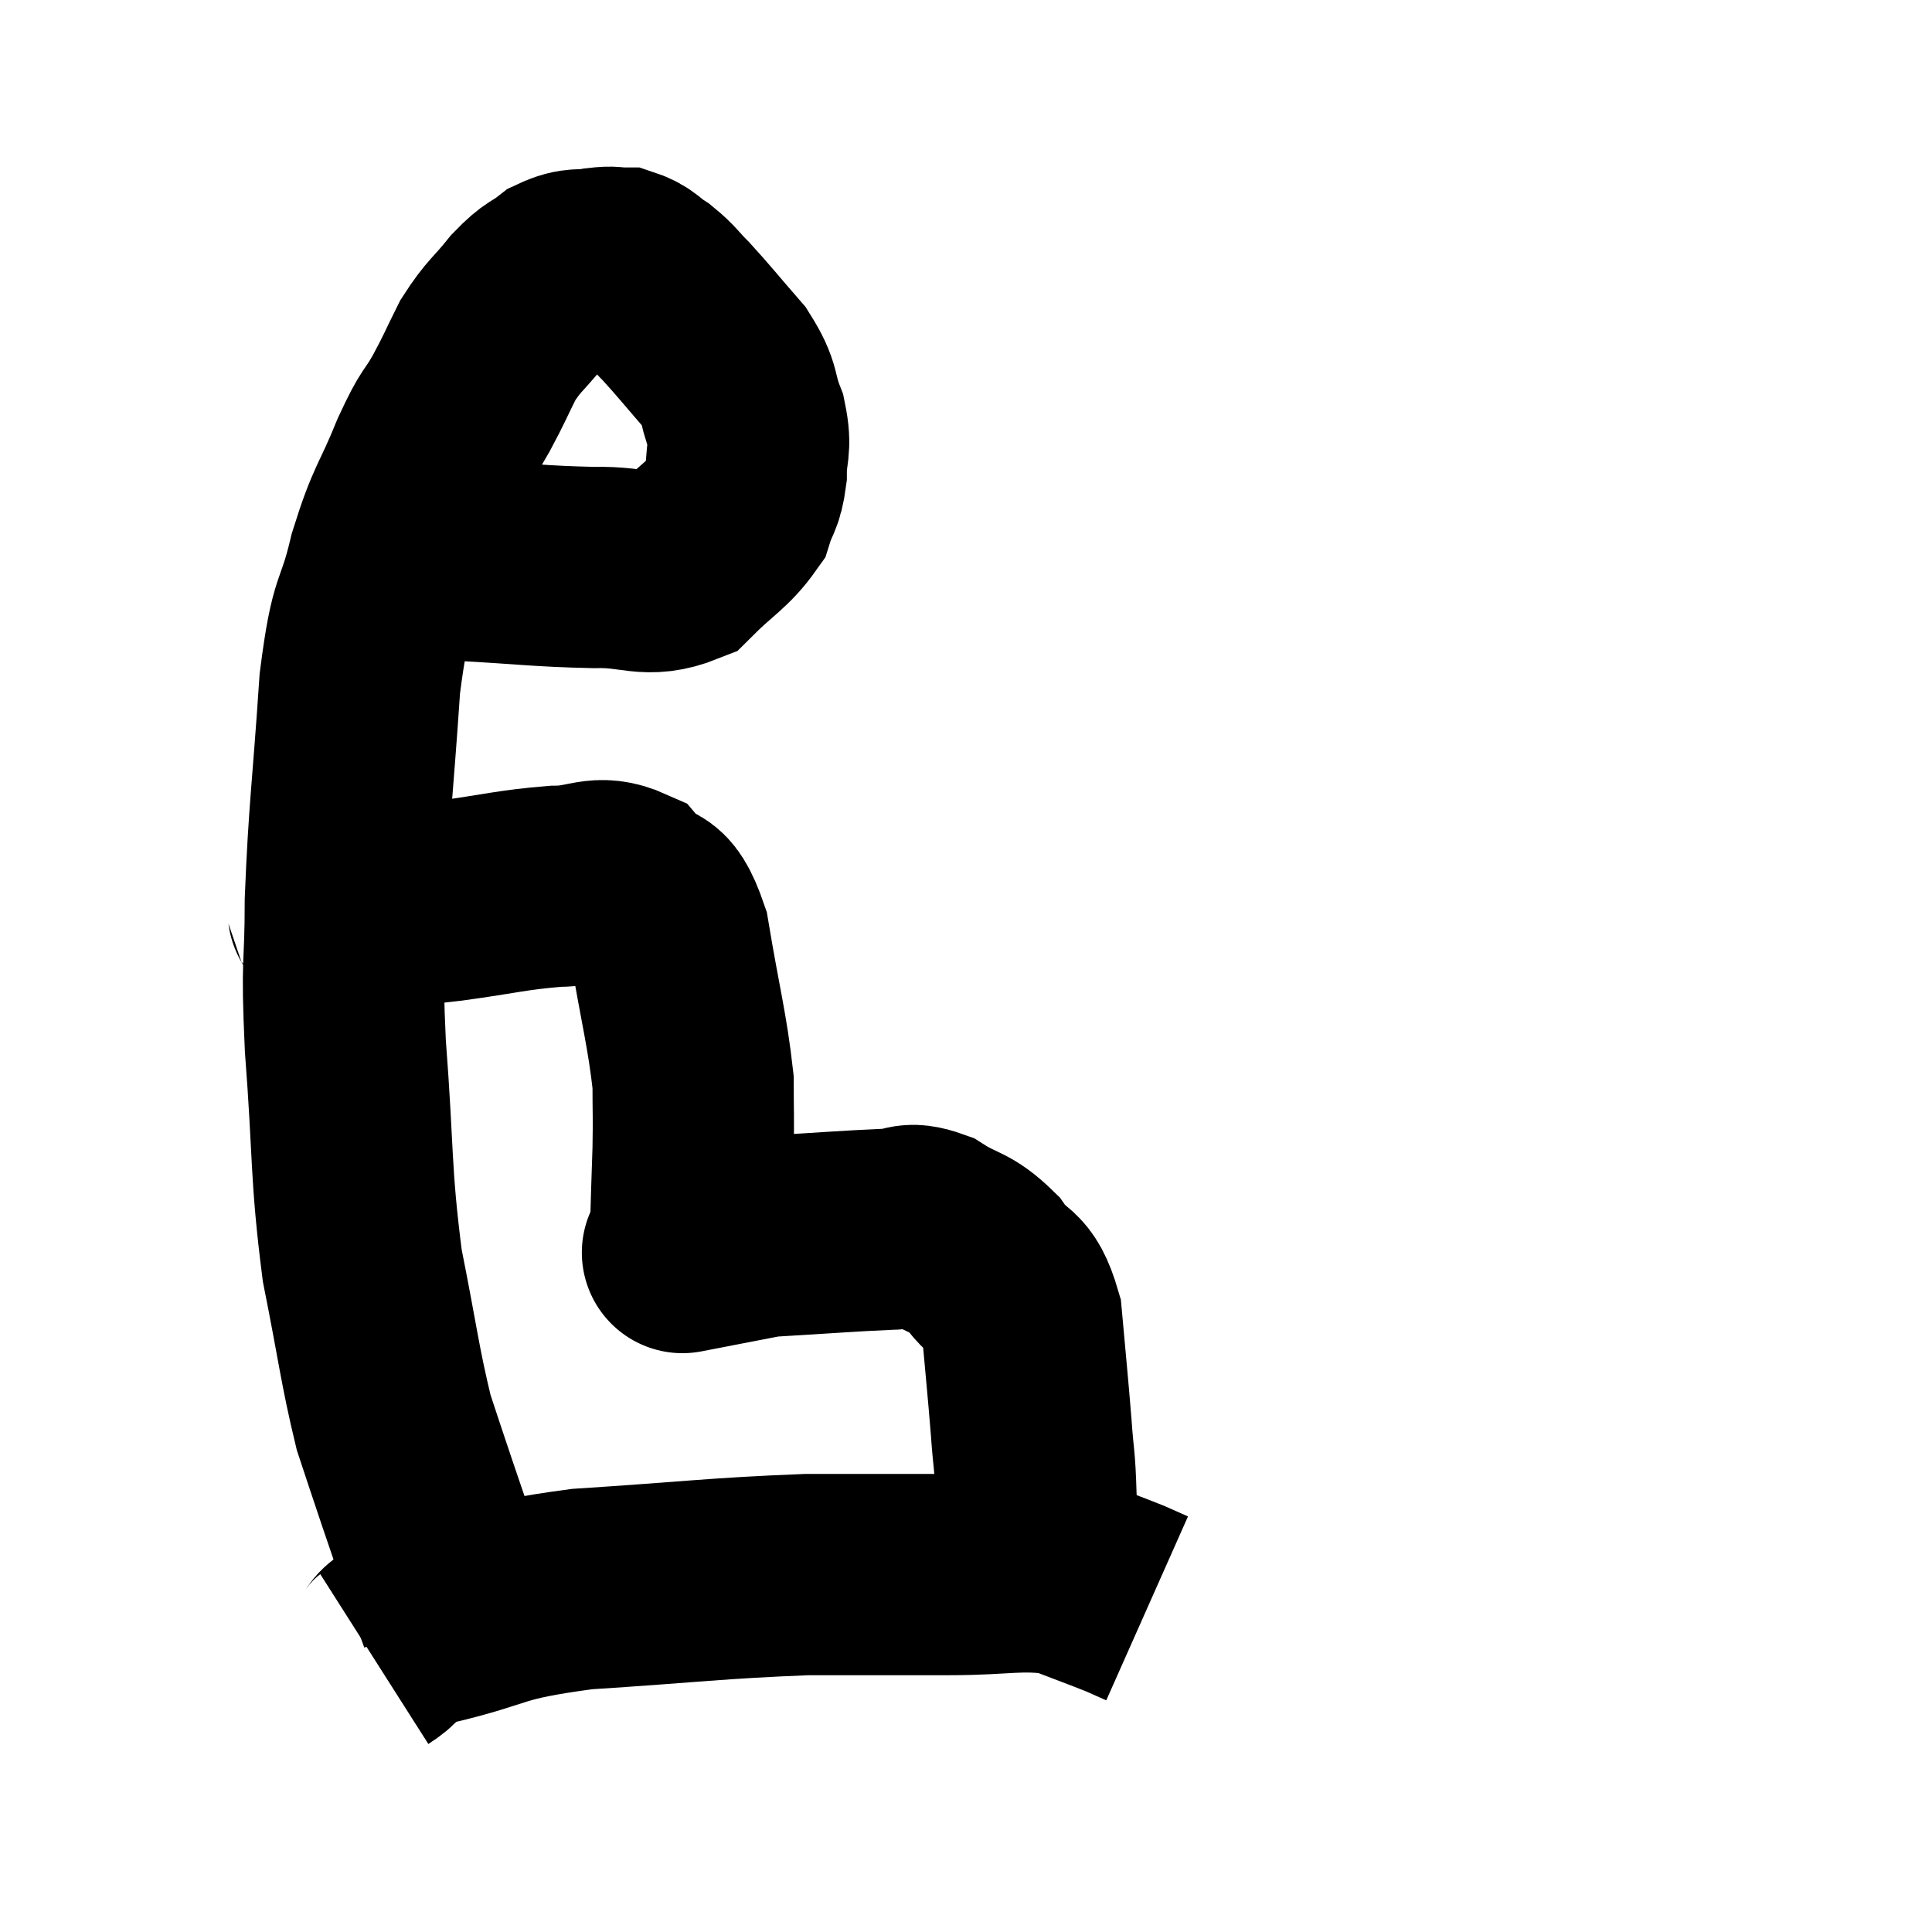 <svg width="48" height="48" viewBox="0 0 48 48" xmlns="http://www.w3.org/2000/svg"><path d="M 10.68 13.74 C 11.07 13.83, 10.44 13.83, 11.46 13.92 C 13.11 14.01, 13.395 14.07, 14.76 14.1 C 15.84 14.07, 16.05 14.385, 16.92 14.04 C 17.58 13.38, 17.835 13.29, 18.24 12.72 C 18.39 12.24, 18.465 12.315, 18.54 11.76 C 18.54 11.13, 18.675 11.16, 18.54 10.5 C 18.27 9.81, 18.435 9.81, 18 9.12 C 17.4 8.43, 17.265 8.25, 16.8 7.74 C 16.47 7.41, 16.47 7.35, 16.14 7.08 C 15.81 6.87, 15.795 6.765, 15.48 6.66 C 15.18 6.66, 15.27 6.615, 14.88 6.66 C 14.4 6.75, 14.37 6.63, 13.92 6.84 C 13.5 7.17, 13.53 7.035, 13.08 7.5 C 12.6 8.1, 12.525 8.07, 12.12 8.7 C 11.79 9.36, 11.82 9.345, 11.46 10.02 C 11.07 10.71, 11.13 10.425, 10.68 11.4 C 10.17 12.66, 10.095 12.525, 9.66 13.92 C 9.3 15.45, 9.21 14.865, 8.94 16.98 C 8.76 19.68, 8.67 20.13, 8.58 22.38 C 8.58 24.18, 8.475 23.715, 8.58 25.98 C 8.79 28.71, 8.7 29.1, 9 31.44 C 9.39 33.39, 9.435 33.915, 9.78 35.34 C 10.08 36.24, 10.035 36.12, 10.38 37.14 C 10.77 38.28, 10.905 38.685, 11.16 39.42 C 11.28 39.75, 11.34 39.915, 11.4 40.08 C 11.4 40.08, 11.4 40.08, 11.4 40.08 L 11.4 40.08" fill="none" stroke="black" stroke-width="5"></path><path d="M 8.04 22.62 C 8.34 22.62, 7.86 22.68, 8.64 22.62 C 9.9 22.5, 9.87 22.53, 11.16 22.38 C 12.48 22.2, 12.705 22.11, 13.8 22.02 C 14.67 22.02, 14.835 21.705, 15.54 22.02 C 16.08 22.65, 16.2 22.065, 16.62 23.28 C 16.92 25.08, 17.07 25.56, 17.22 26.88 C 17.22 27.72, 17.235 27.66, 17.22 28.56 C 17.19 29.52, 17.175 29.85, 17.16 30.48 C 17.16 30.78, 17.16 30.93, 17.16 31.08 C 17.16 31.08, 17.16 31.08, 17.16 31.08 C 17.16 31.08, 17.16 31.08, 17.16 31.08 C 17.16 31.08, 16.695 31.17, 17.16 31.08 C 18.09 30.9, 17.79 30.855, 19.02 30.72 C 20.55 30.63, 21.06 30.585, 22.08 30.54 C 22.59 30.54, 22.515 30.33, 23.1 30.54 C 23.76 30.96, 23.85 30.825, 24.42 31.38 C 24.9 32.07, 25.08 31.74, 25.38 32.76 C 25.5 34.11, 25.53 34.35, 25.62 35.46 C 25.68 36.33, 25.71 36.18, 25.74 37.2 C 25.74 38.37, 25.74 38.925, 25.74 39.54 C 25.74 39.6, 25.74 39.585, 25.74 39.66 L 25.74 39.84" fill="none" stroke="black" stroke-width="5"></path><path d="M 9.3 41.22 C 9.96 40.8, 9.33 40.815, 10.62 40.38 C 12.54 39.93, 12.105 39.795, 14.46 39.48 C 17.25 39.3, 17.76 39.21, 20.04 39.12 C 21.81 39.12, 21.99 39.12, 23.58 39.12 C 24.99 39.12, 25.305 38.97, 26.4 39.12 C 27.18 39.42, 27.435 39.51, 27.96 39.72 C 28.23 39.84, 28.365 39.9, 28.5 39.96 L 28.5 39.96" fill="none" stroke="black" stroke-width="5"></path></svg>